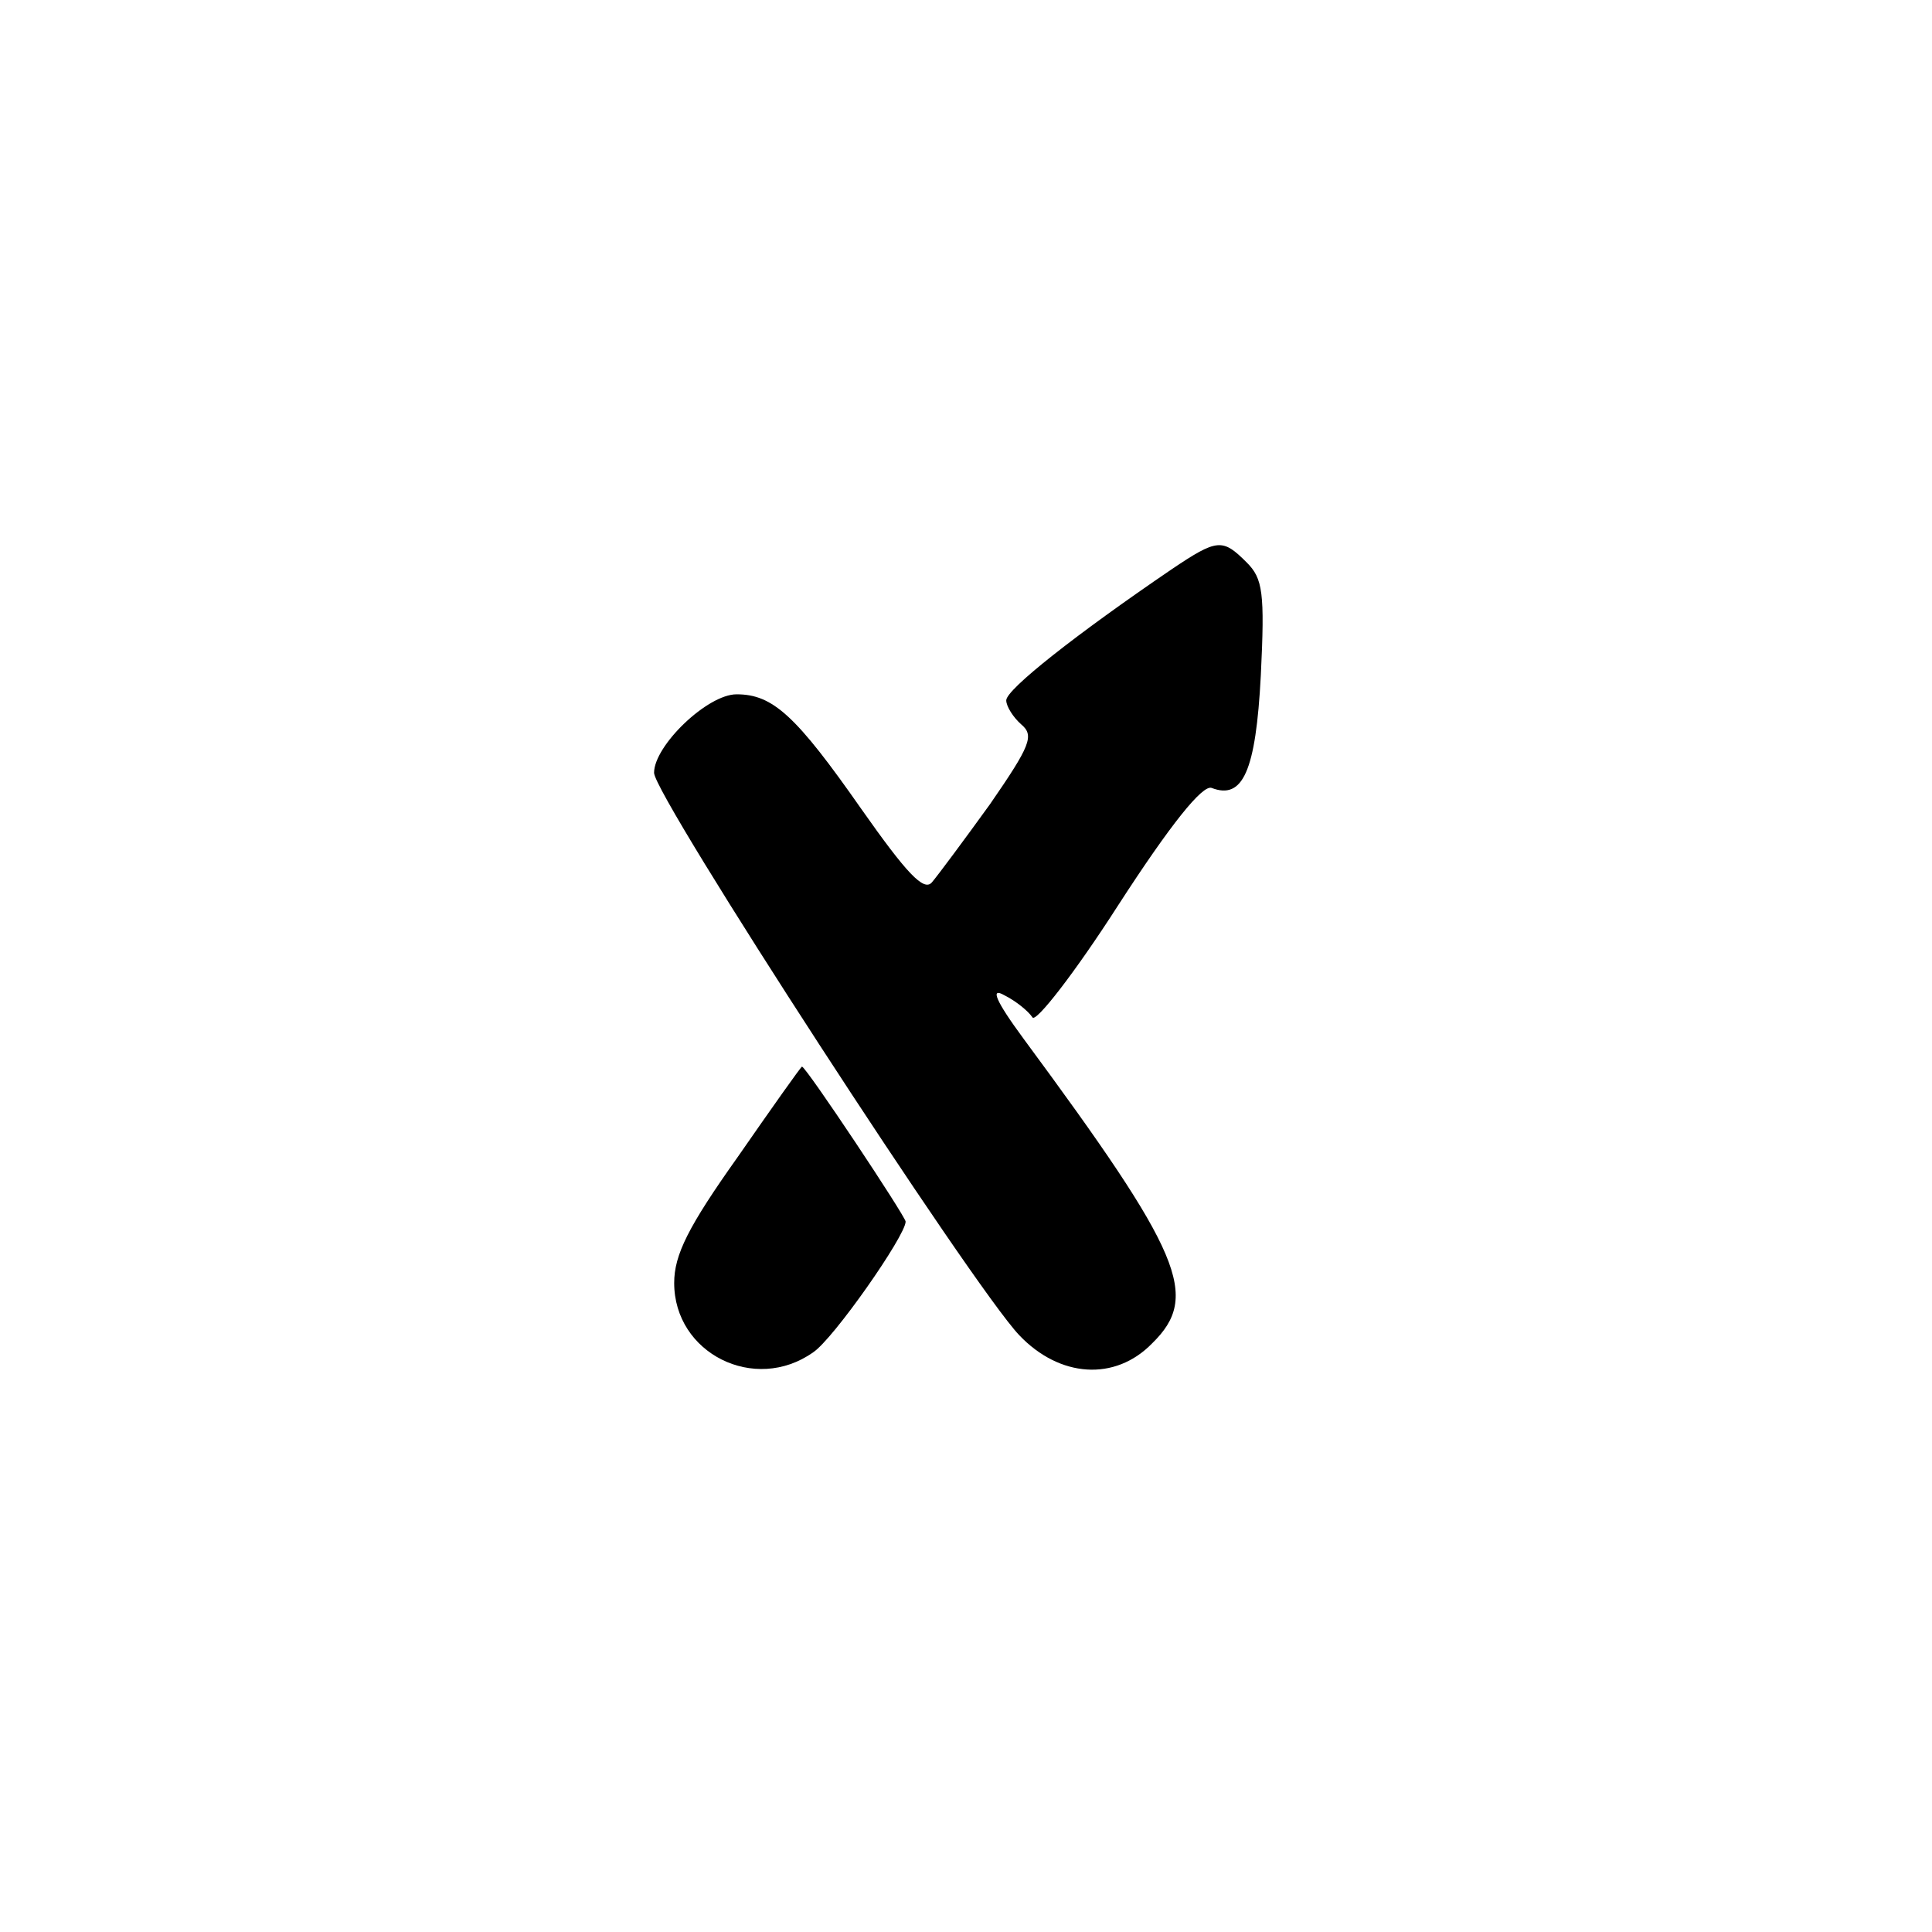 <?xml version="1.0" standalone="no"?>
<!DOCTYPE svg PUBLIC "-//W3C//DTD SVG 20010904//EN"
 "http://www.w3.org/TR/2001/REC-SVG-20010904/DTD/svg10.dtd">
<svg version="1.0" xmlns="http://www.w3.org/2000/svg"
 width="192pt" height="192pt" viewBox="0 0 192 192"
 preserveAspectRatio="xMidYMid meet">
<g transform="translate(0,192) scale(0.1,-0.1)"
fill="#000000" stroke="none">
811 c445 -92 729 -532 635 -987 -62 -301 -295 -546 -601 -630 -91 -26 -329
-26 -420 0 -291 80 -516 305 -596 596 -26 91 -26 329 0 420 120 433 542 692
982 601z"/>
<path d="M1164 1354 c-94 -64 -164 -119 -164 -130 0 -6 7 -17 15 -24 13 -11 9
-21 -31 -79 -26 -36 -52 -71 -58 -78 -8 -9 -25 9 -70 73 -65 93 -88 114 -124
114 -29 0 -82 -51 -82 -78 0 -23 317 -511 363 -559 40 -42 95 -46 132 -8 48
47 30 89 -128 303 -28 38 -33 51 -19 43 12 -6 24 -16 28 -22 3 -6 42 44 85
111 53 82 84 120 93 117 31 -12 44 16 49 112 4 82 2 96 -14 112 -24 24 -29 24
-75 -7z"/>
<path d="M733 770 c-49 -69 -63 -97 -63 -125 0 -70 80 -110 138 -69 20 13 92
116 92 130 0 5 -99 154 -103 154 -1 0 -30 -41 -64 -90z"/>
</g>
</svg>
